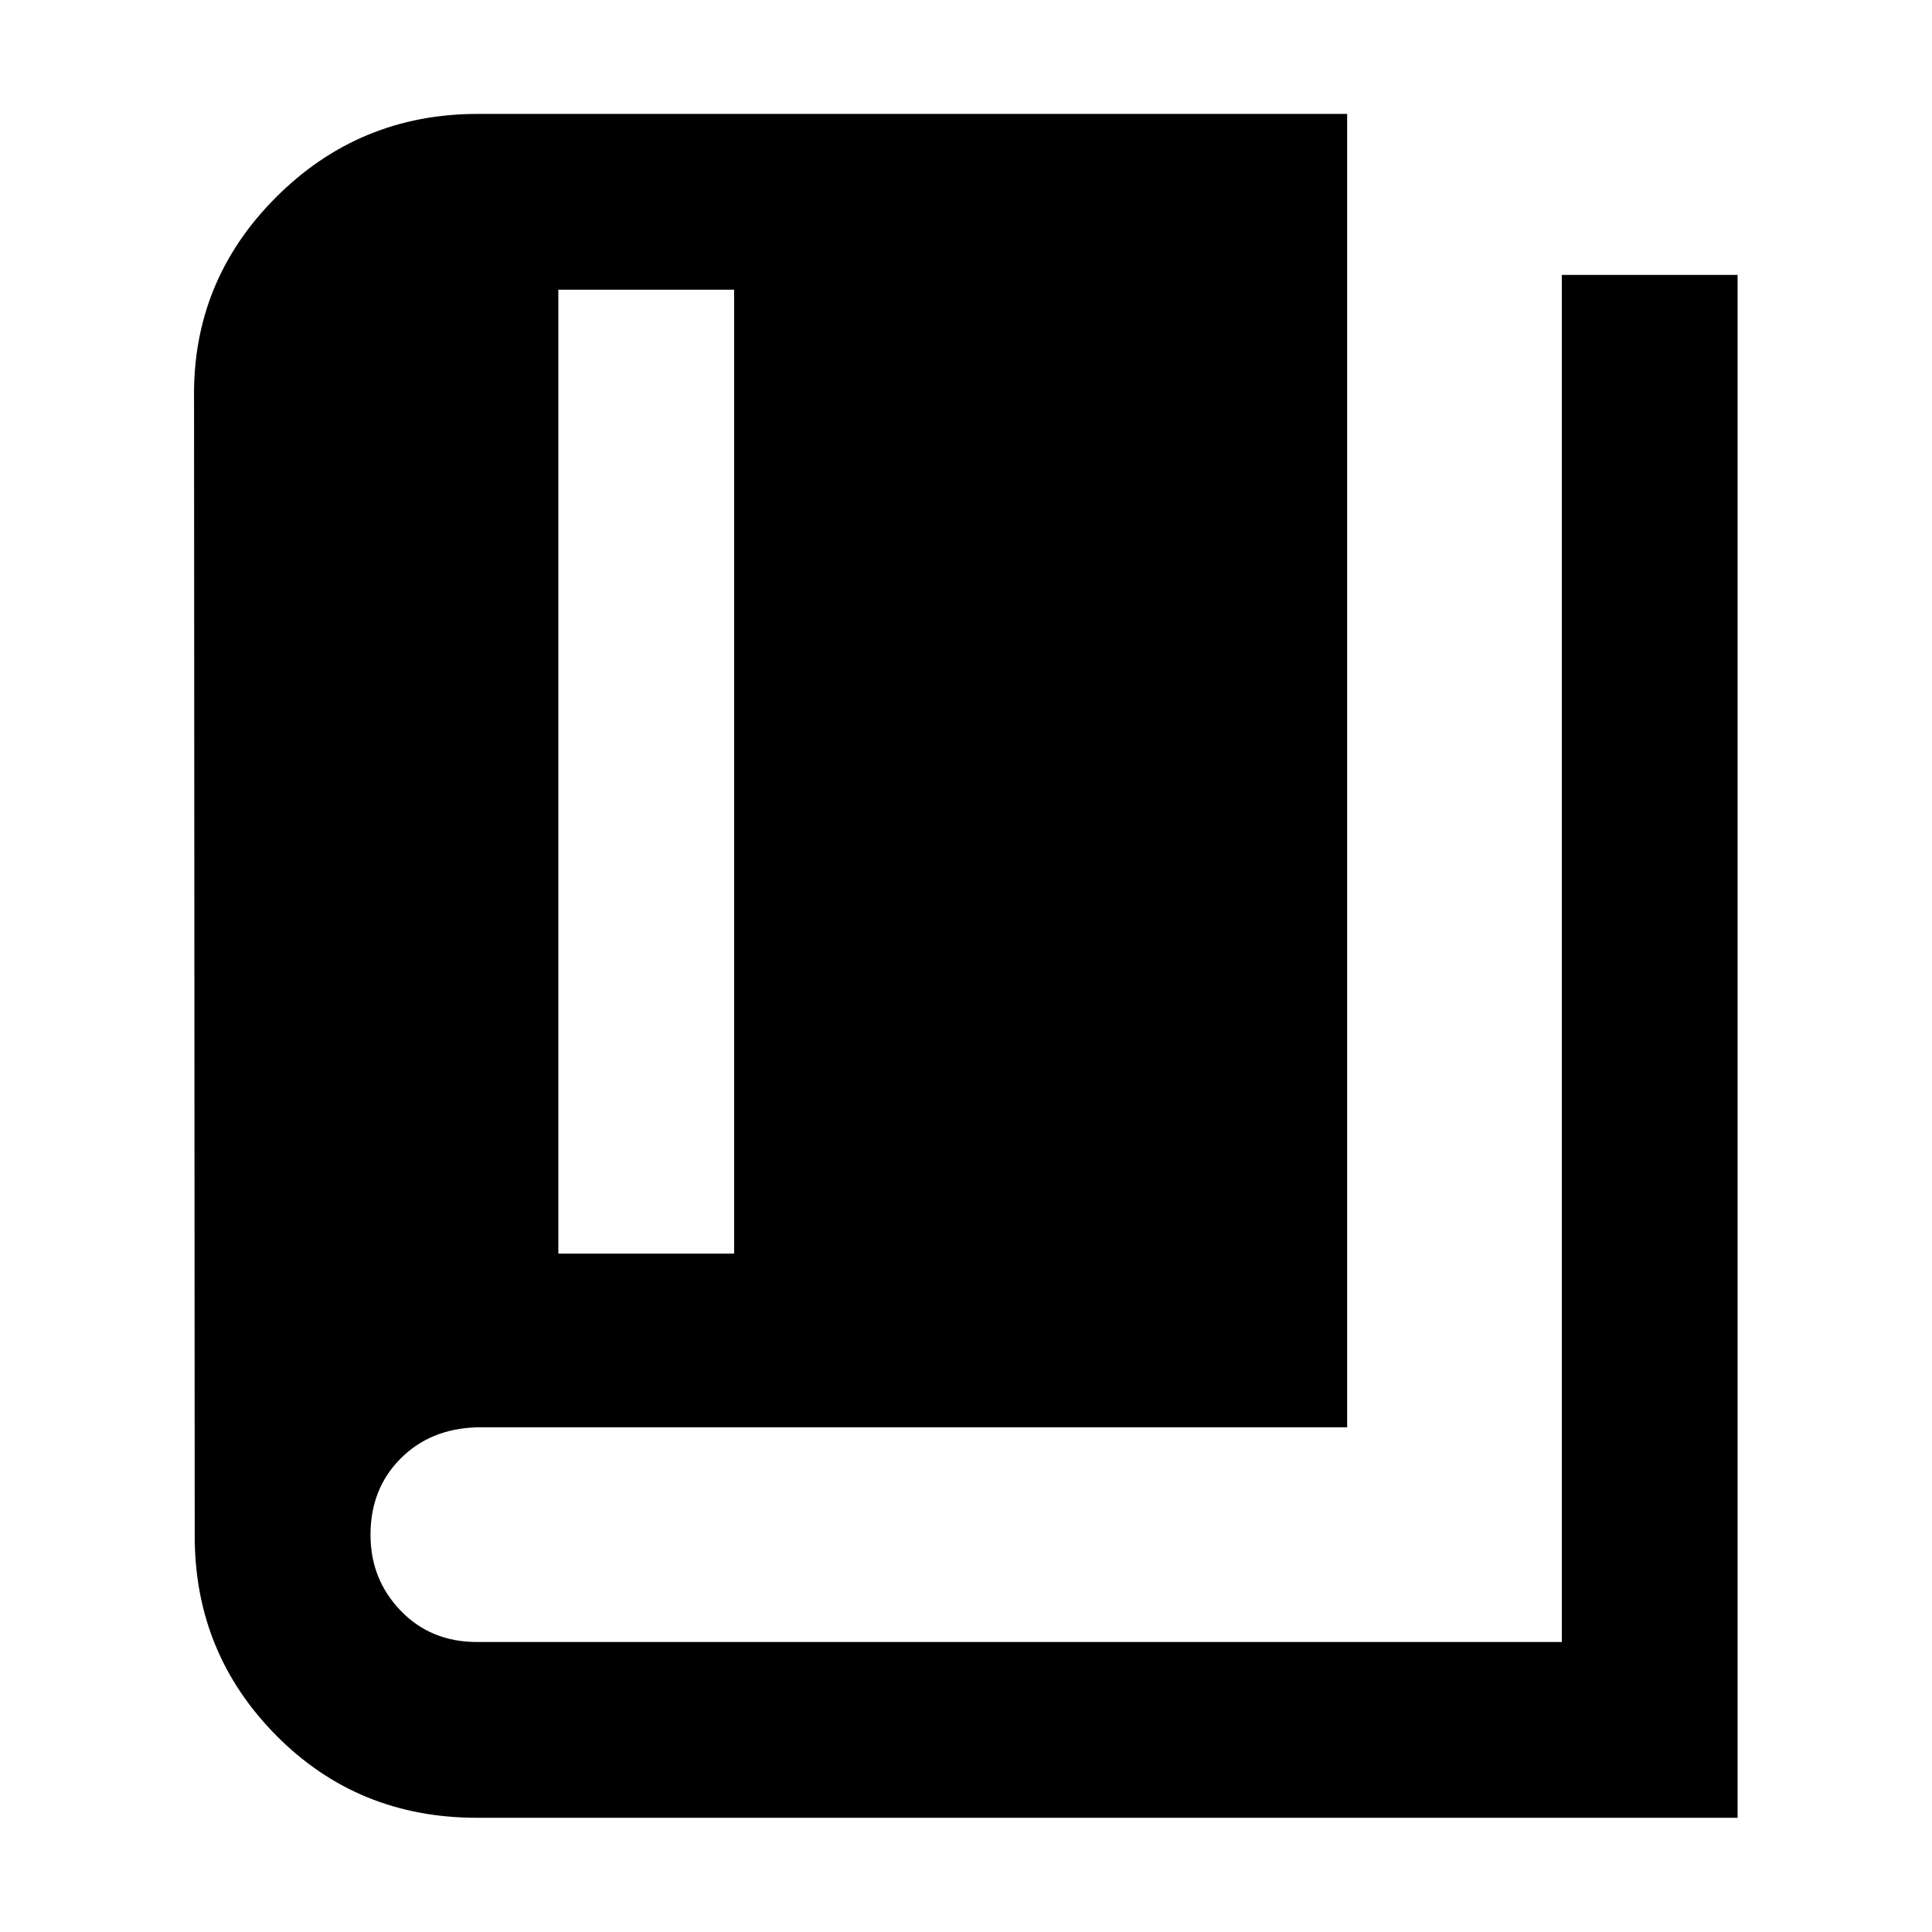 <svg xmlns="http://www.w3.org/2000/svg" height="40" viewBox="0 -960 960 960" width="40"><path d="M236.957-56.754q-59.209 0-99.706-40.91-40.497-40.909-40.497-99.053l-.333-565.529q-.761-58.183 40.668-99.671 41.429-41.488 100.331-41.488h431.971v652.636H236.97q-23.245.667-38.057 15.649-14.812 14.983-14.812 37.765 0 22.109 14.978 37.681 14.978 15.573 37.889 15.573h539.09v-679.304h87.347v766.651H236.957Zm40.478-280.326h87.347v-478.978h-87.347v478.978Z"/></svg>